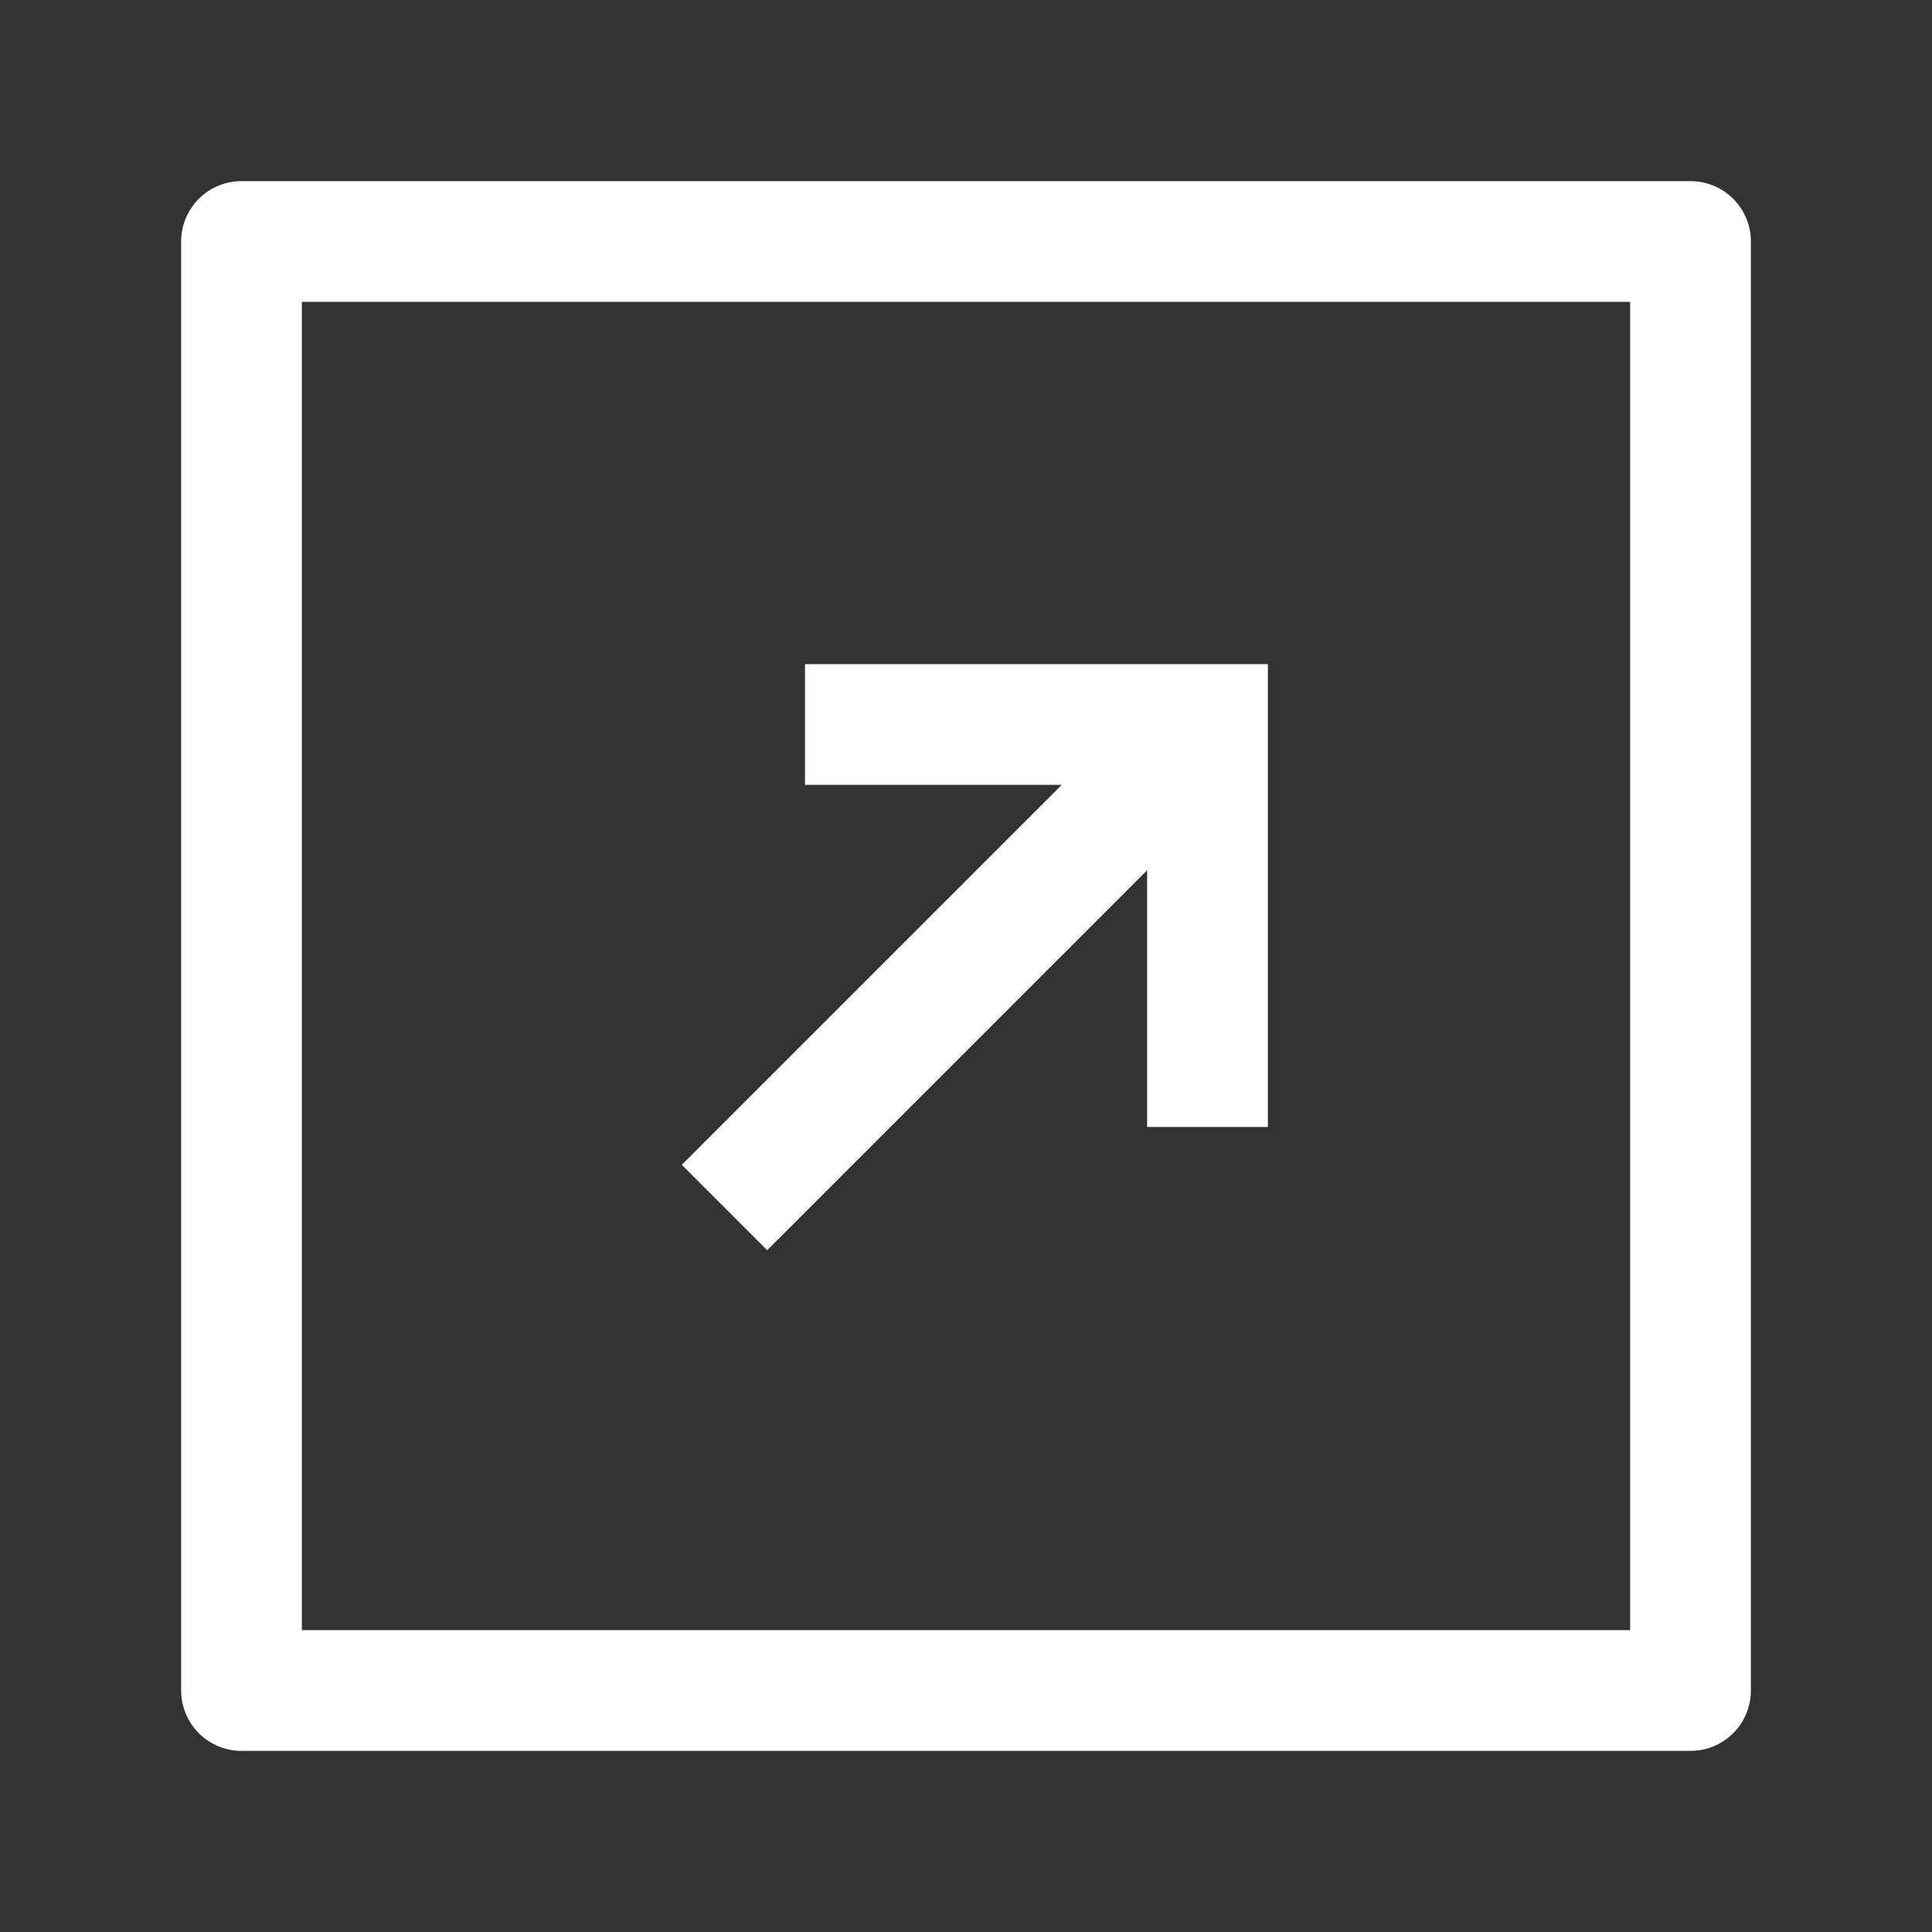 <svg width="24" height="24" viewBox="0 0 24 24" fill="none" xmlns="http://www.w3.org/2000/svg">
<rect x="0" y="0" width="24" height="24" fill="#333333" stroke="none"/>
<path d="M9 15L14.557 9.443M10 9H15V14" stroke="white" stroke-width="1.5"/>
<path d="M21 3V21H3V3H21Z" stroke="white" stroke-width="1.5" stroke-linejoin="round"/>
</svg>
